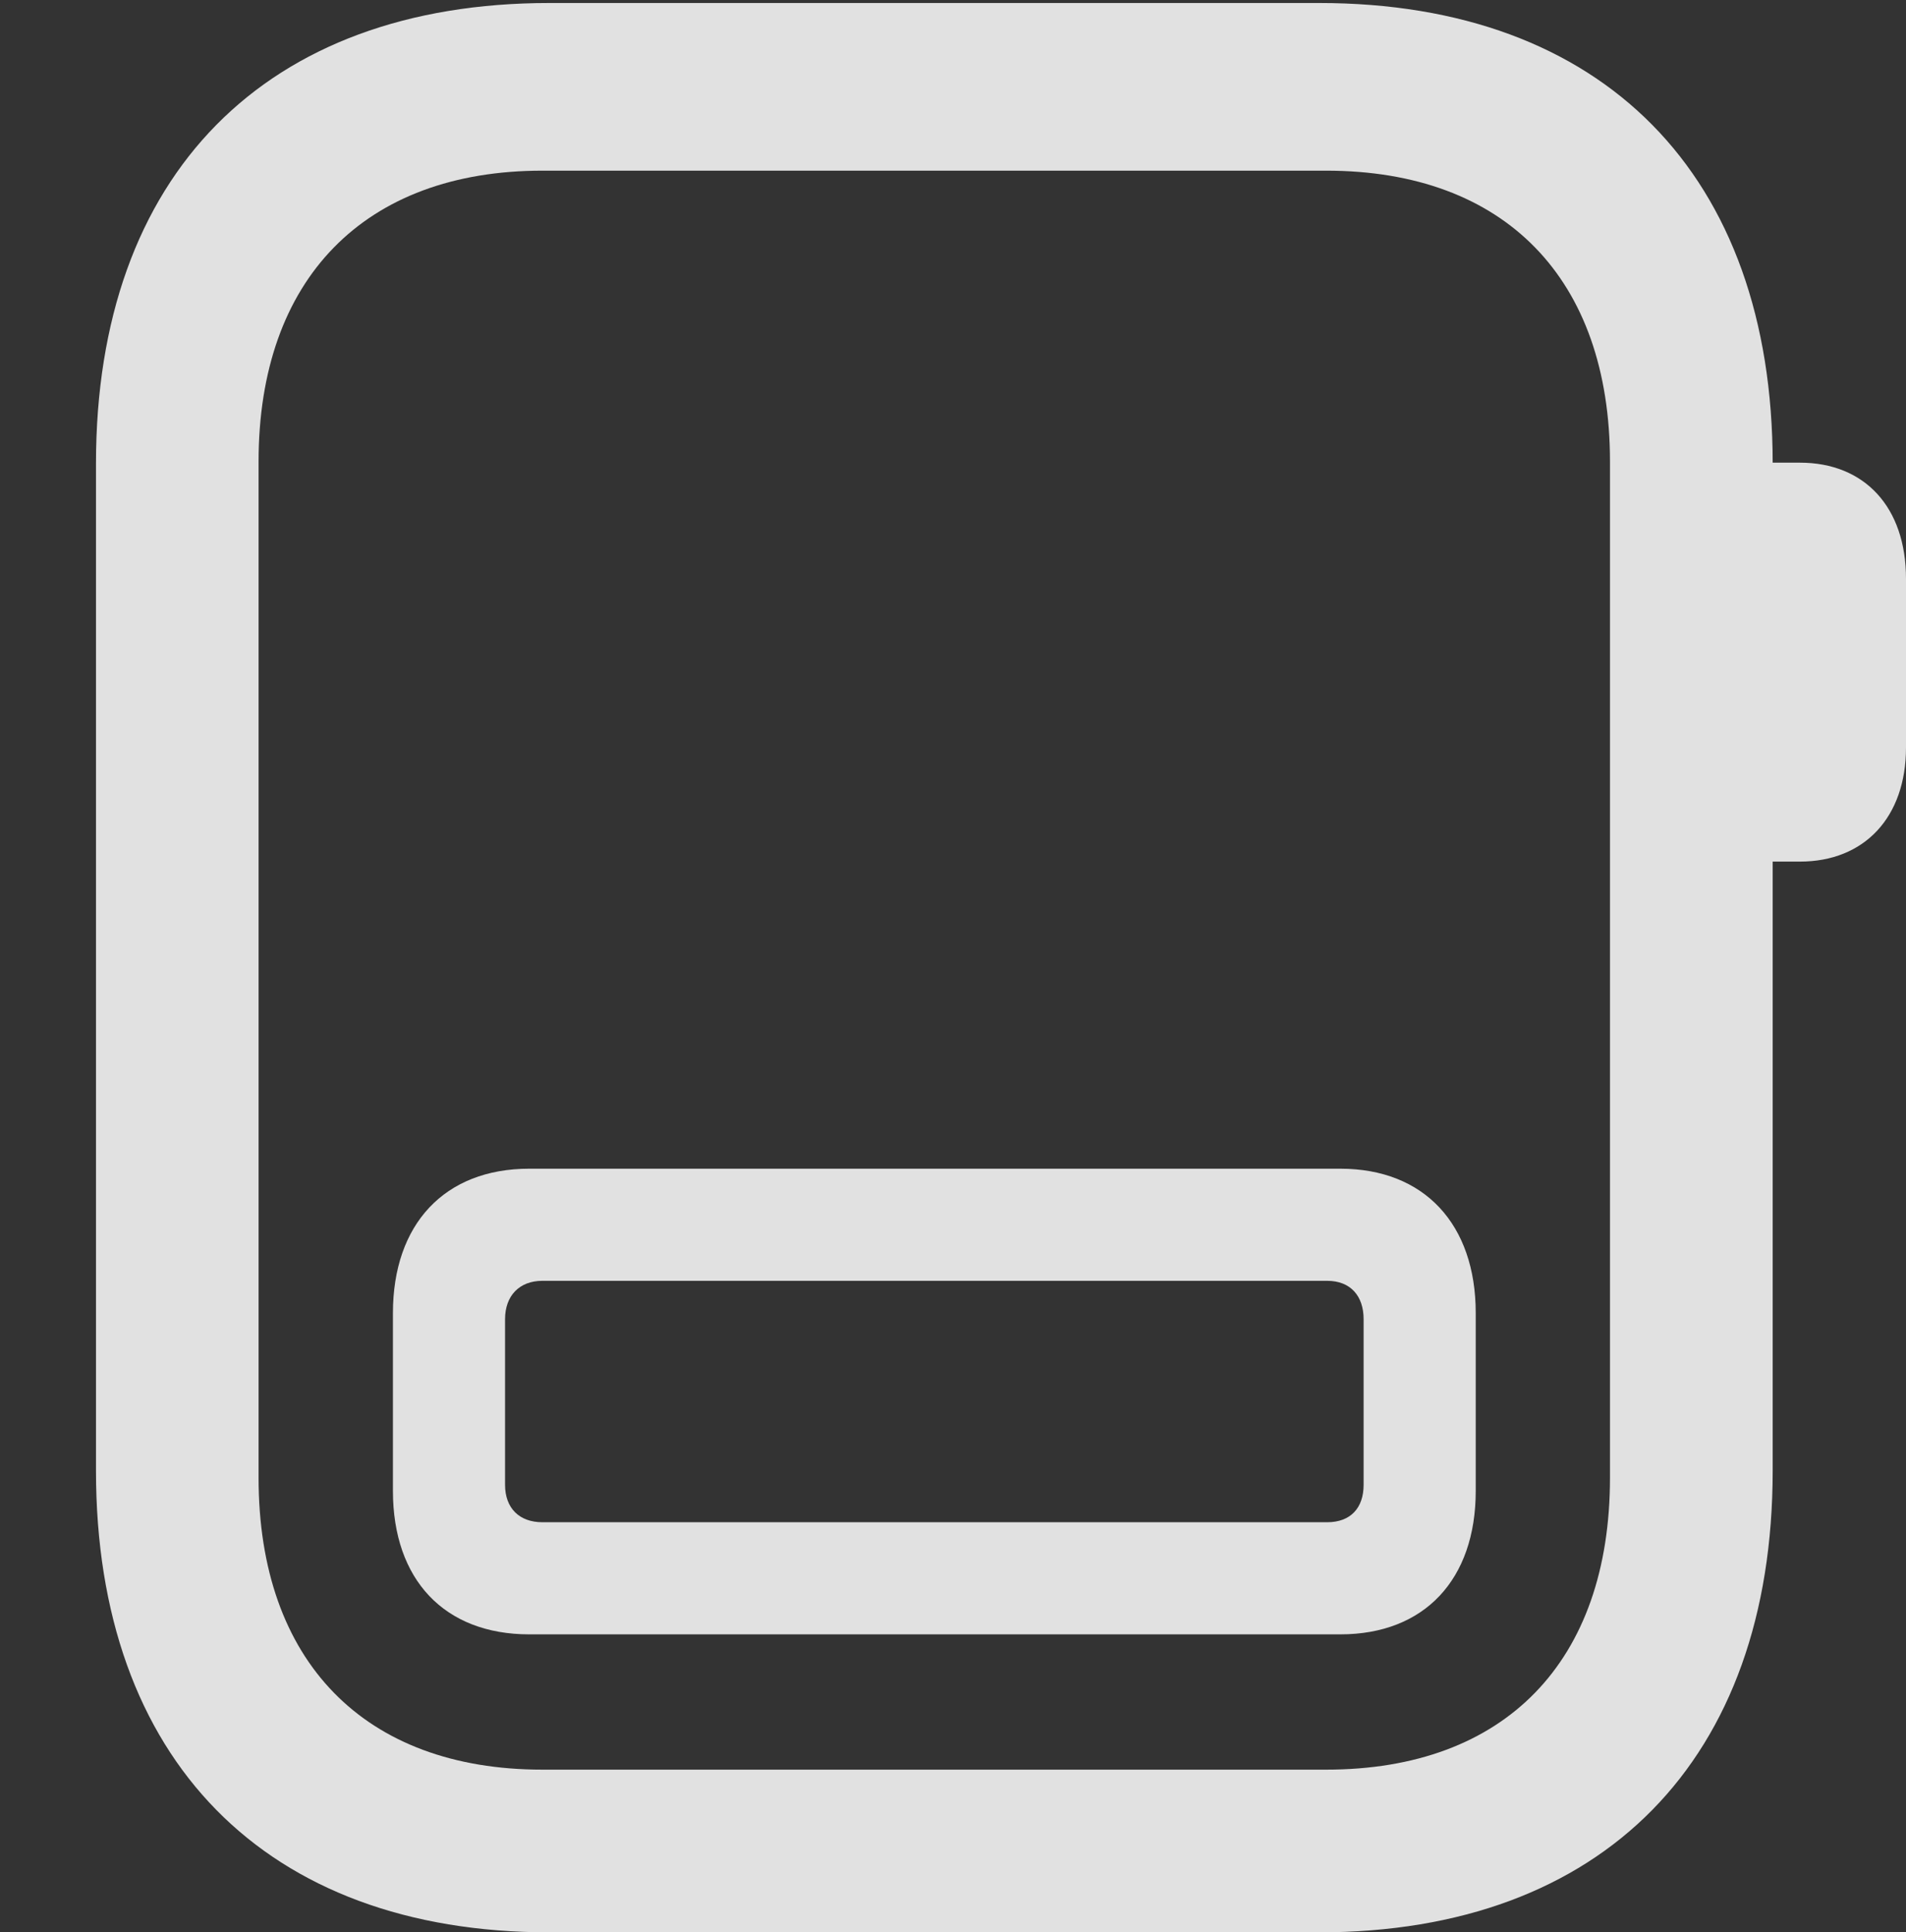 <?xml version="1.0" encoding="UTF-8"?>
<!--Generator: Apple Native CoreSVG 232.5-->
<!DOCTYPE svg
PUBLIC "-//W3C//DTD SVG 1.1//EN"
       "http://www.w3.org/Graphics/SVG/1.1/DTD/svg11.dtd">
<svg version="1.1" xmlns="http://www.w3.org/2000/svg" xmlns:xlink="http://www.w3.org/1999/xlink" width="18.428" height="18.682">
 <rect width="100%" height="100%" fill="#333333" stroke="none"/>
 <g>
  <rect height="18.682" opacity="0" width="18.428" x="0" y="0"/>
  <path d="M5.312 18.682L12.754 18.682C15.498 18.682 17.139 17.012 17.139 14.219L17.139 4.482C17.139 1.689 15.498 0.029 12.754 0.029L5.312 0.029C2.568 0.029 0.928 1.689 0.928 4.482L0.928 14.219C0.928 17.012 2.568 18.682 5.312 18.682ZM5.244 17.109C3.525 17.109 2.5 16.064 2.5 14.287L2.5 4.463C2.5 2.695 3.525 1.65 5.244 1.65L12.822 1.65C14.551 1.65 15.566 2.695 15.566 4.463L15.566 14.287C15.566 16.064 14.551 17.109 12.822 17.109ZM16.963 8.33L17.402 8.33C18.027 8.33 18.428 7.9 18.428 7.227L18.428 5.596C18.428 4.902 18.027 4.473 17.402 4.473L16.963 4.473Z" fill="#ffffff" fill-opacity="0.85"/>
  <path d="M3.799 14.414C3.799 15.273 4.297 15.801 5.117 15.801L12.959 15.801C13.77 15.801 14.268 15.273 14.268 14.414L14.268 12.695C14.268 11.836 13.77 11.299 12.959 11.299L5.117 11.299C4.297 11.299 3.799 11.836 3.799 12.695ZM4.883 14.355L4.883 12.754C4.883 12.529 5.02 12.383 5.244 12.383L12.832 12.383C13.057 12.383 13.184 12.529 13.184 12.754L13.184 14.355C13.184 14.58 13.057 14.717 12.832 14.717L5.244 14.717C5.02 14.717 4.883 14.58 4.883 14.355Z" fill="#ffffff" fill-opacity="0.85"/>
 </g>
</svg>
